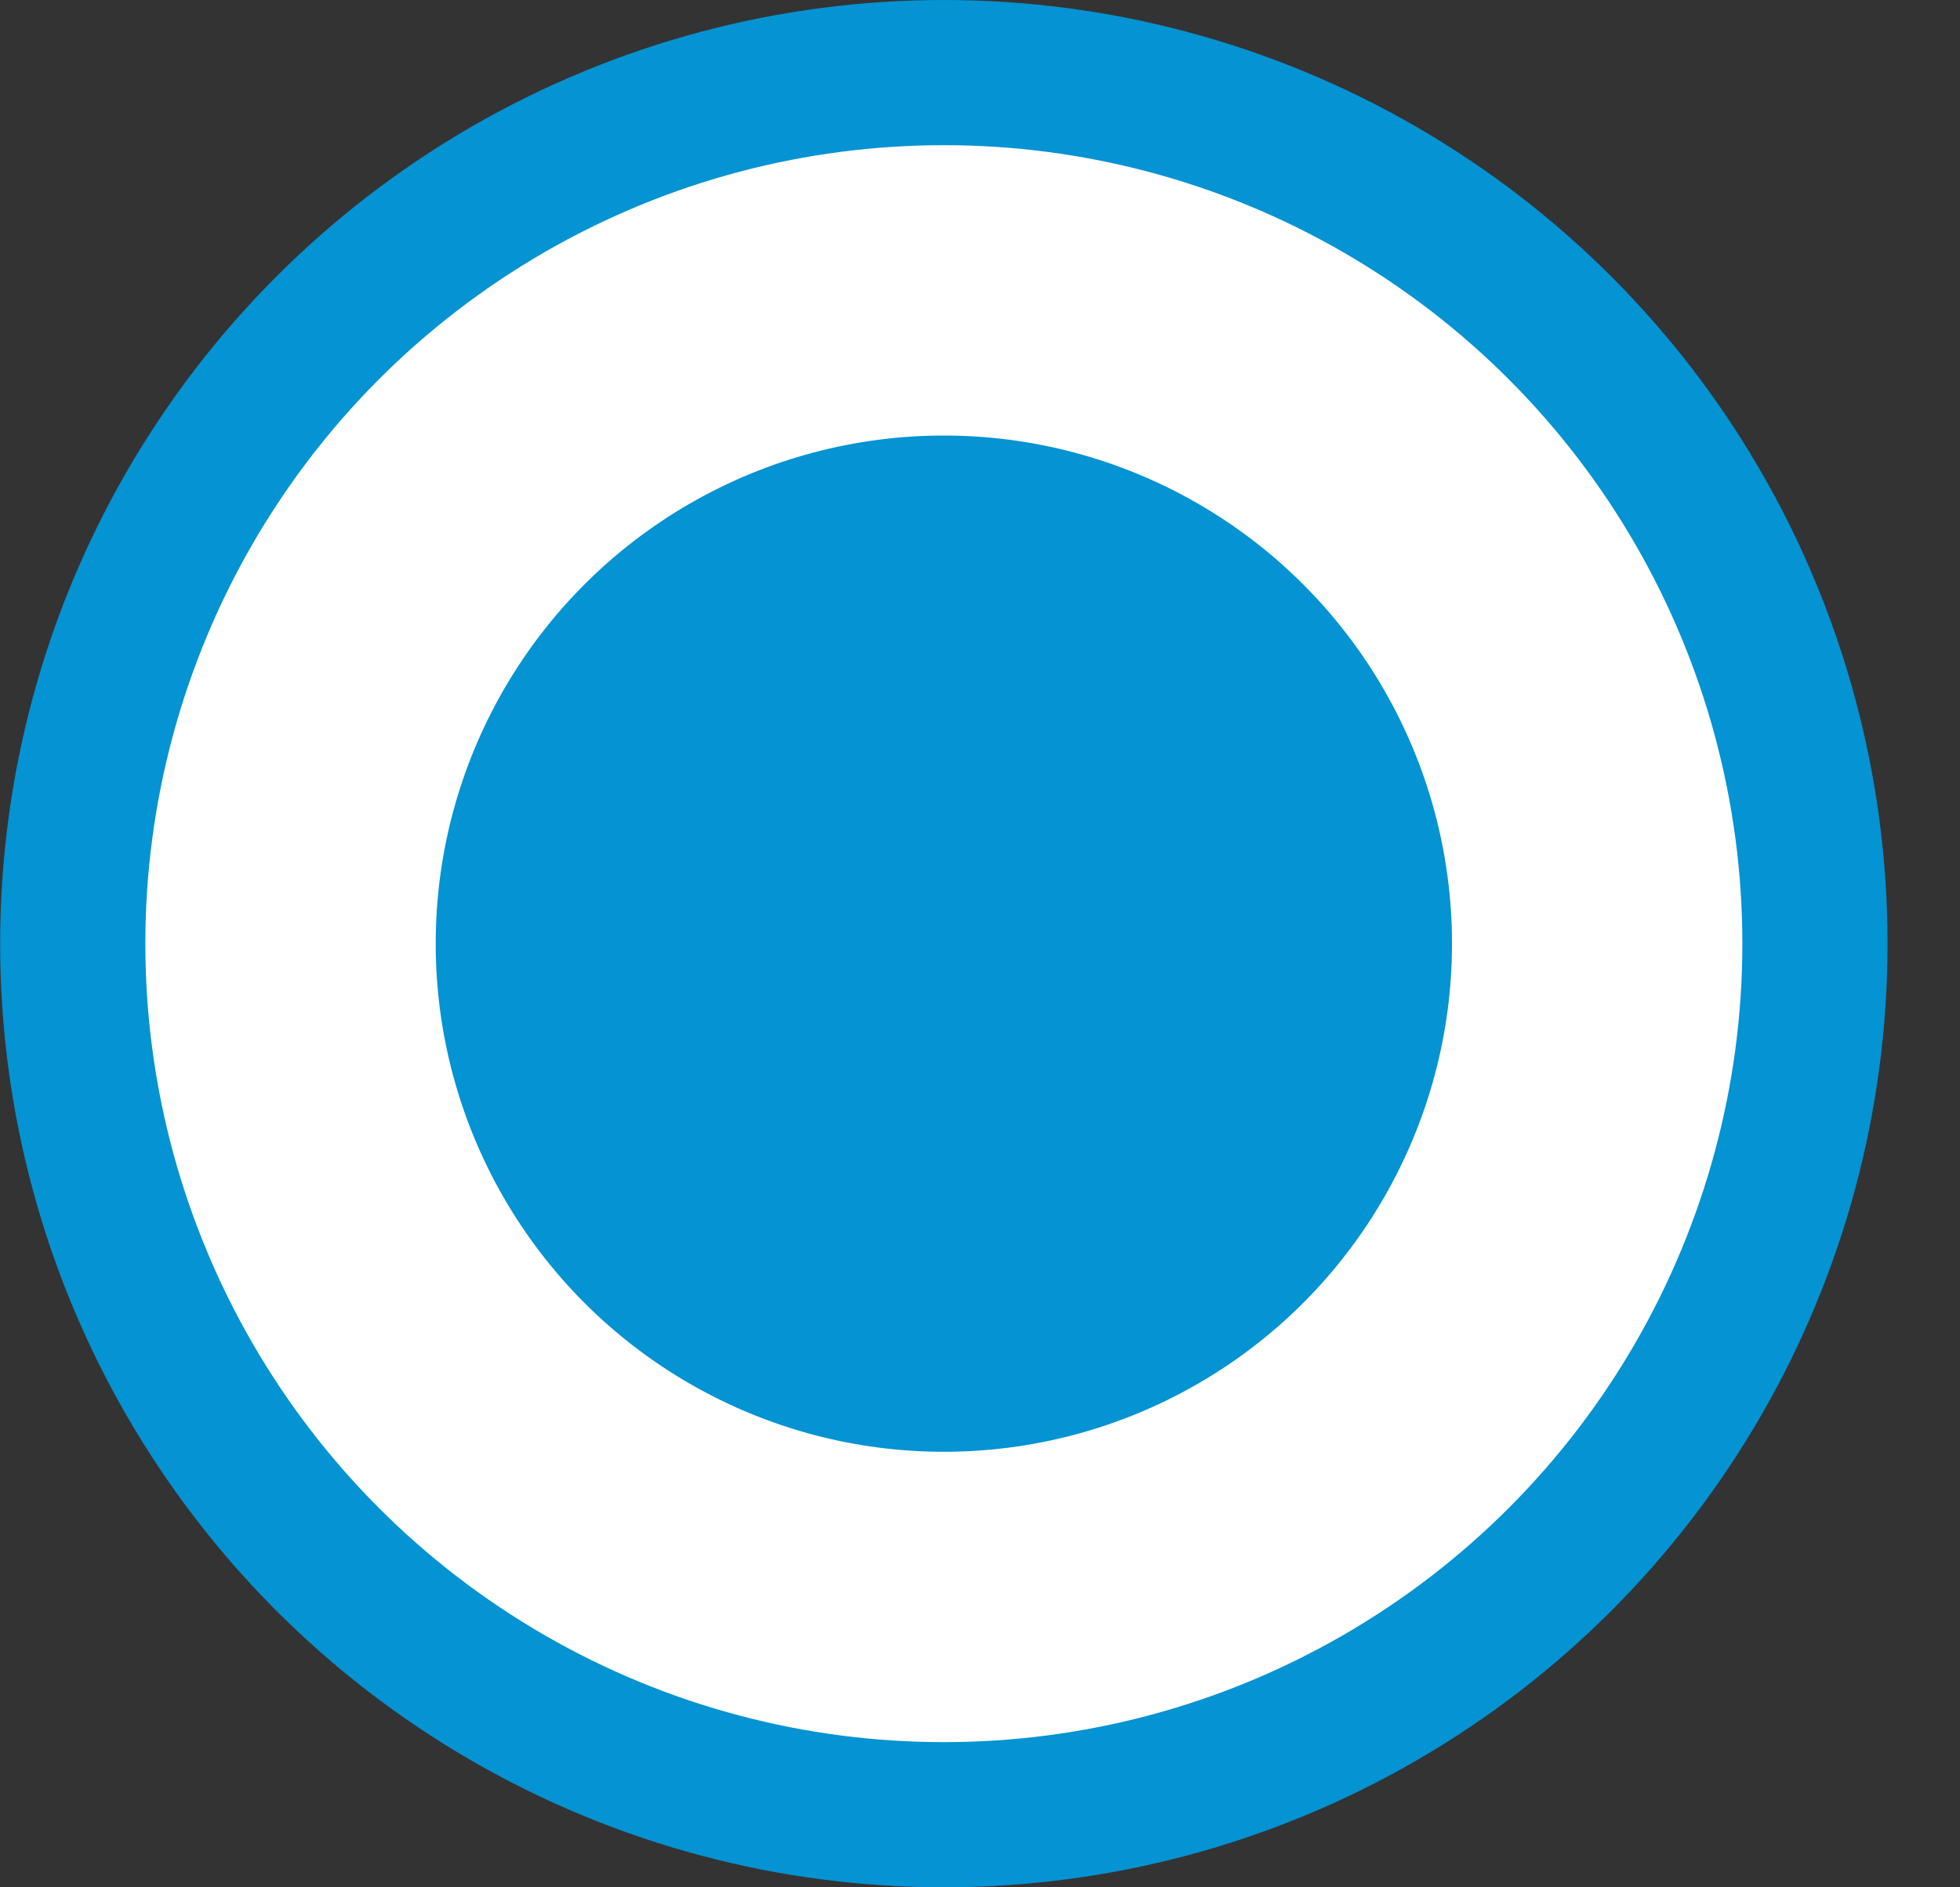 <svg width="27" height="26" viewBox="0 0 27 26" fill="none" xmlns="http://www.w3.org/2000/svg">
<rect x="0" y="0" width="27" height="26" fill="#333333" stroke="none"/>
<circle cx="13.002" cy="13" r="12" fill="white" stroke="#0493D3" stroke-width="2"/>
<circle cx="13.002" cy="13" r="7" fill="#0493D3"/>
</svg>